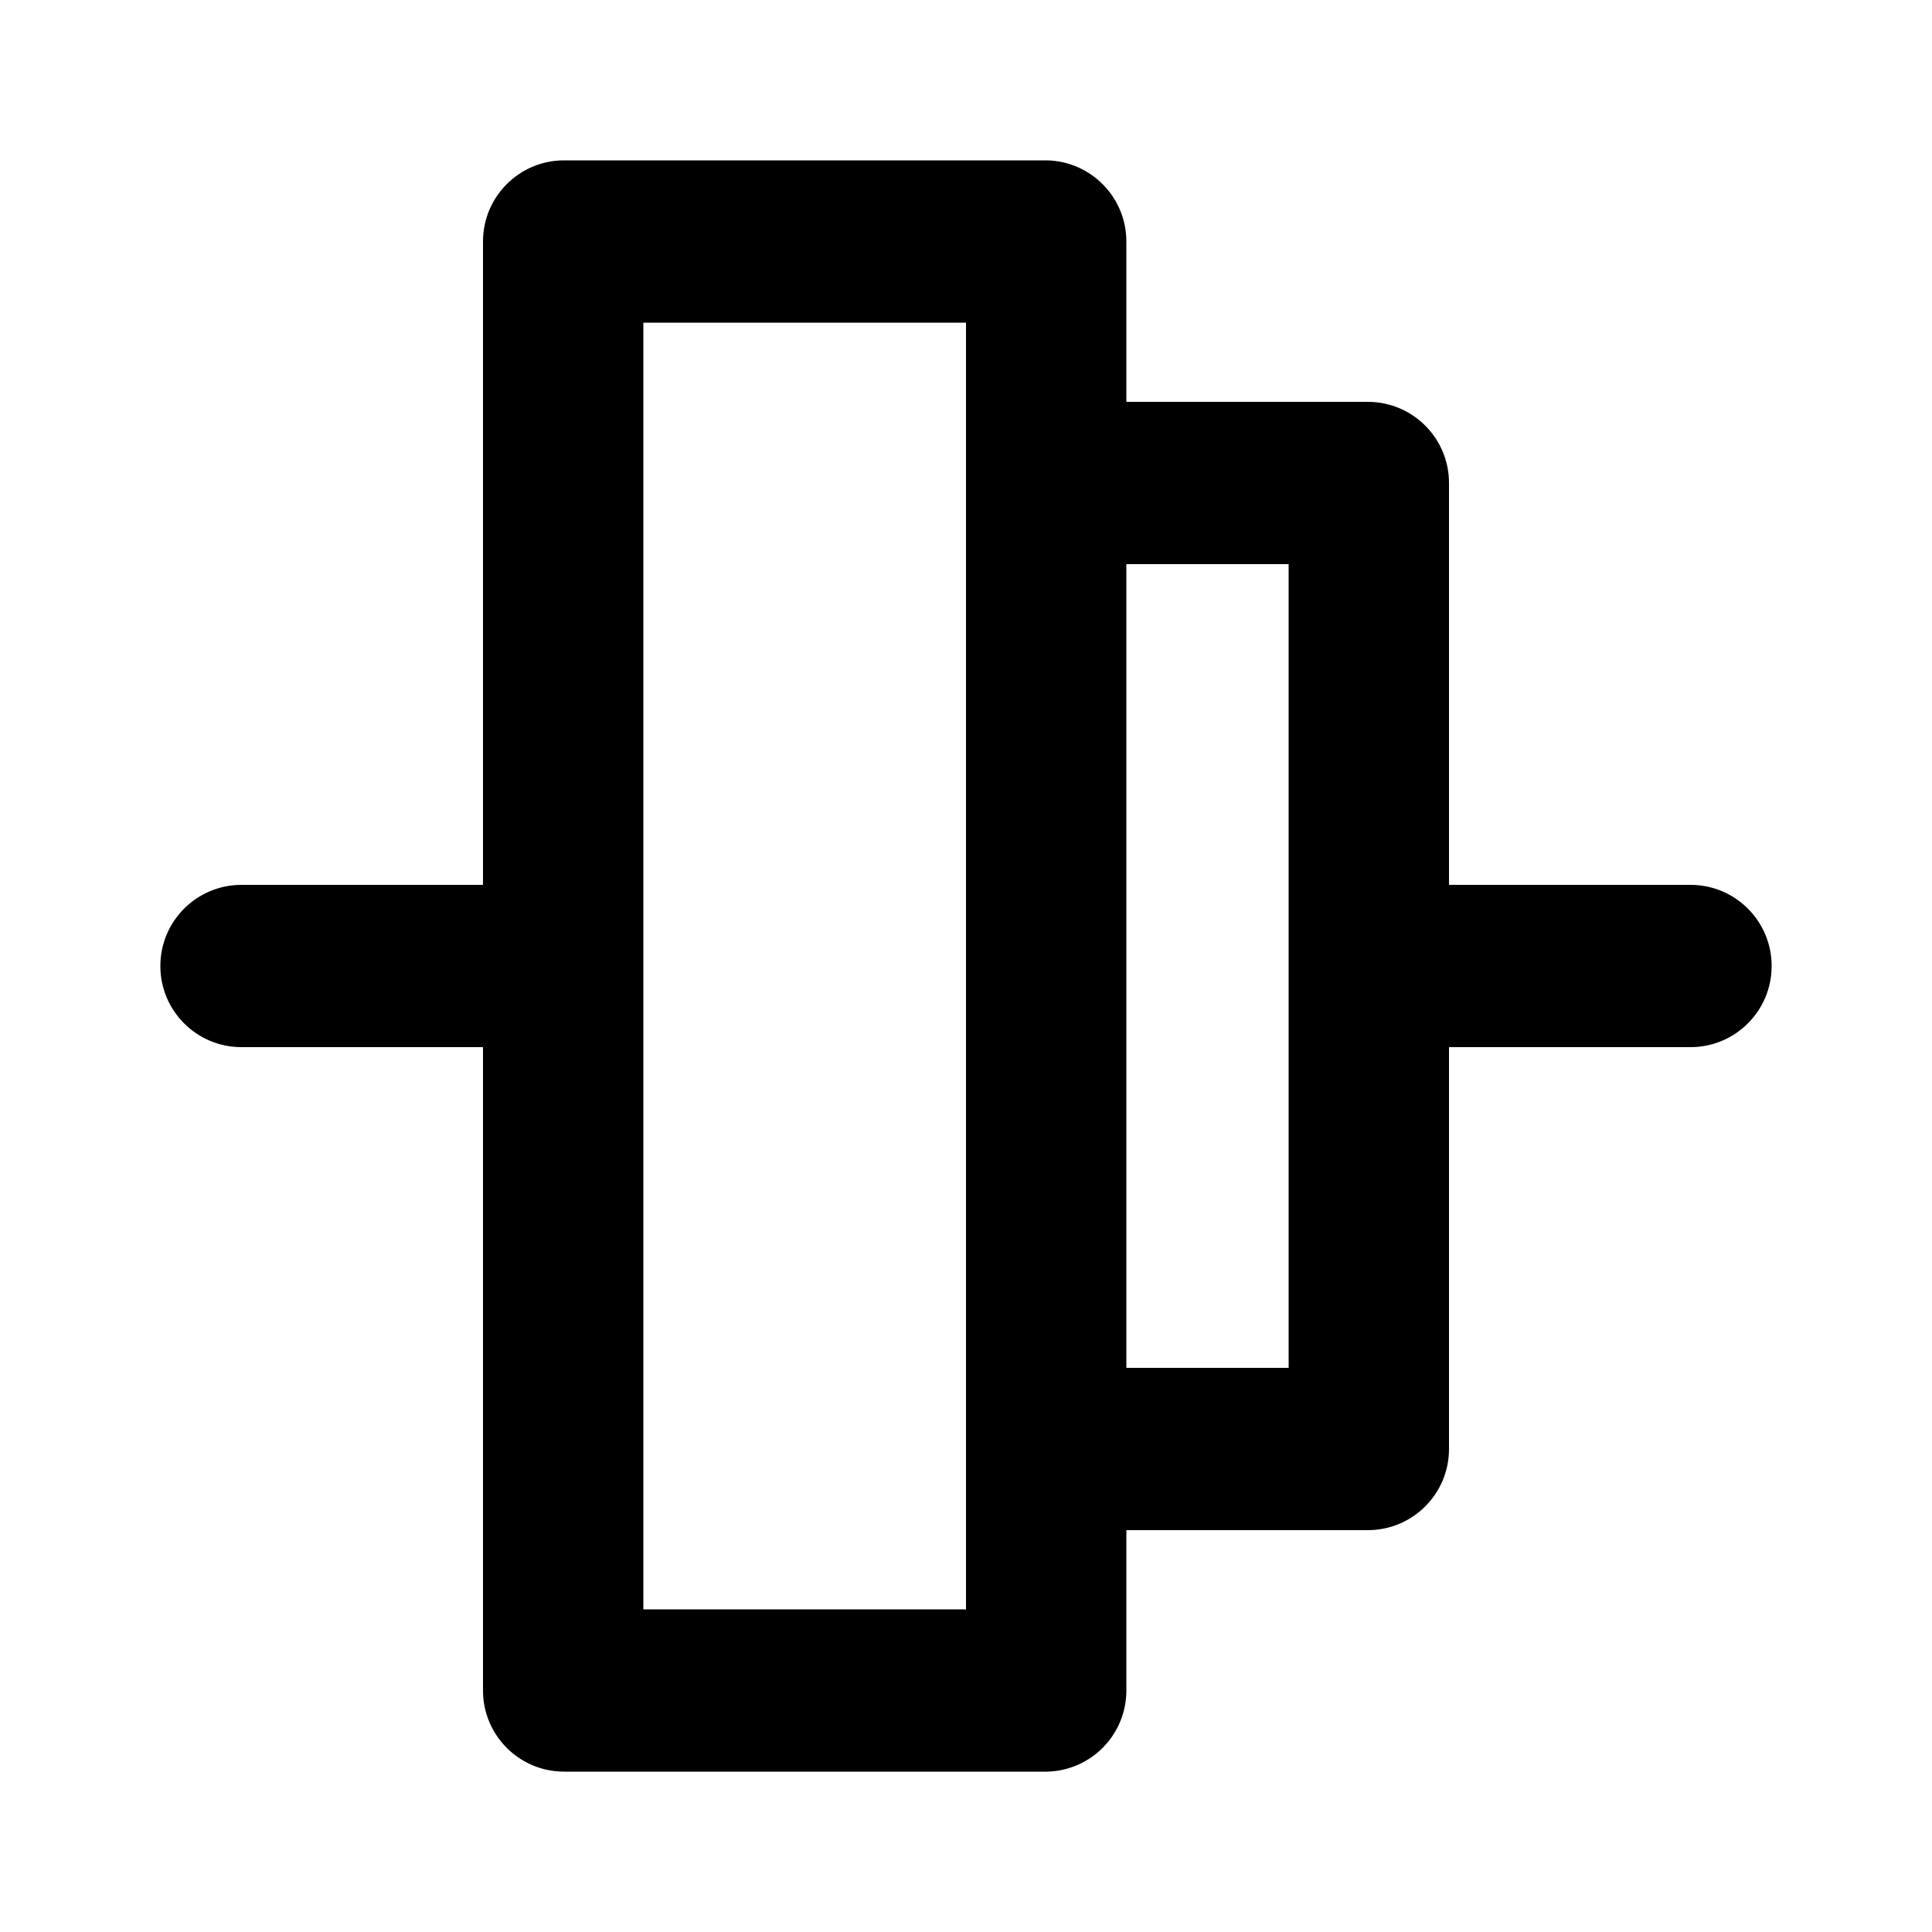 <svg xmlns="http://www.w3.org/2000/svg" width="24" height="24" viewBox="0 0 24 24">
    <path d="M21 10.992h-3v-4.992c0-0.557-0.451-1.008-1.008-1.008v0h-3v-1.992c0-0 0-0 0-0 0-0.548-0.438-0.994-0.983-1.008l-0.001-0h-6c-0.557 0-1.008 0.451-1.008 1.008v0 7.992h-3c-0.557 0-1.008 0.451-1.008 1.008s0.451 1.008 1.008 1.008v0h3v7.992c0 0.557 0.451 1.008 1.008 1.008v0h6c0.546-0.013 0.984-0.459 0.984-1.008 0-0 0-0 0-0v0-1.992h3c0.557 0 1.008-0.451 1.008-1.008v0-4.992h3c0.557 0 1.008-0.451 1.008-1.008s-0.451-1.008-1.008-1.008v0zM12 19.992h-4.008v-15.984h4.008zM16.008 16.992h-2.016v-9.984h2.016z"></path>
</svg>
